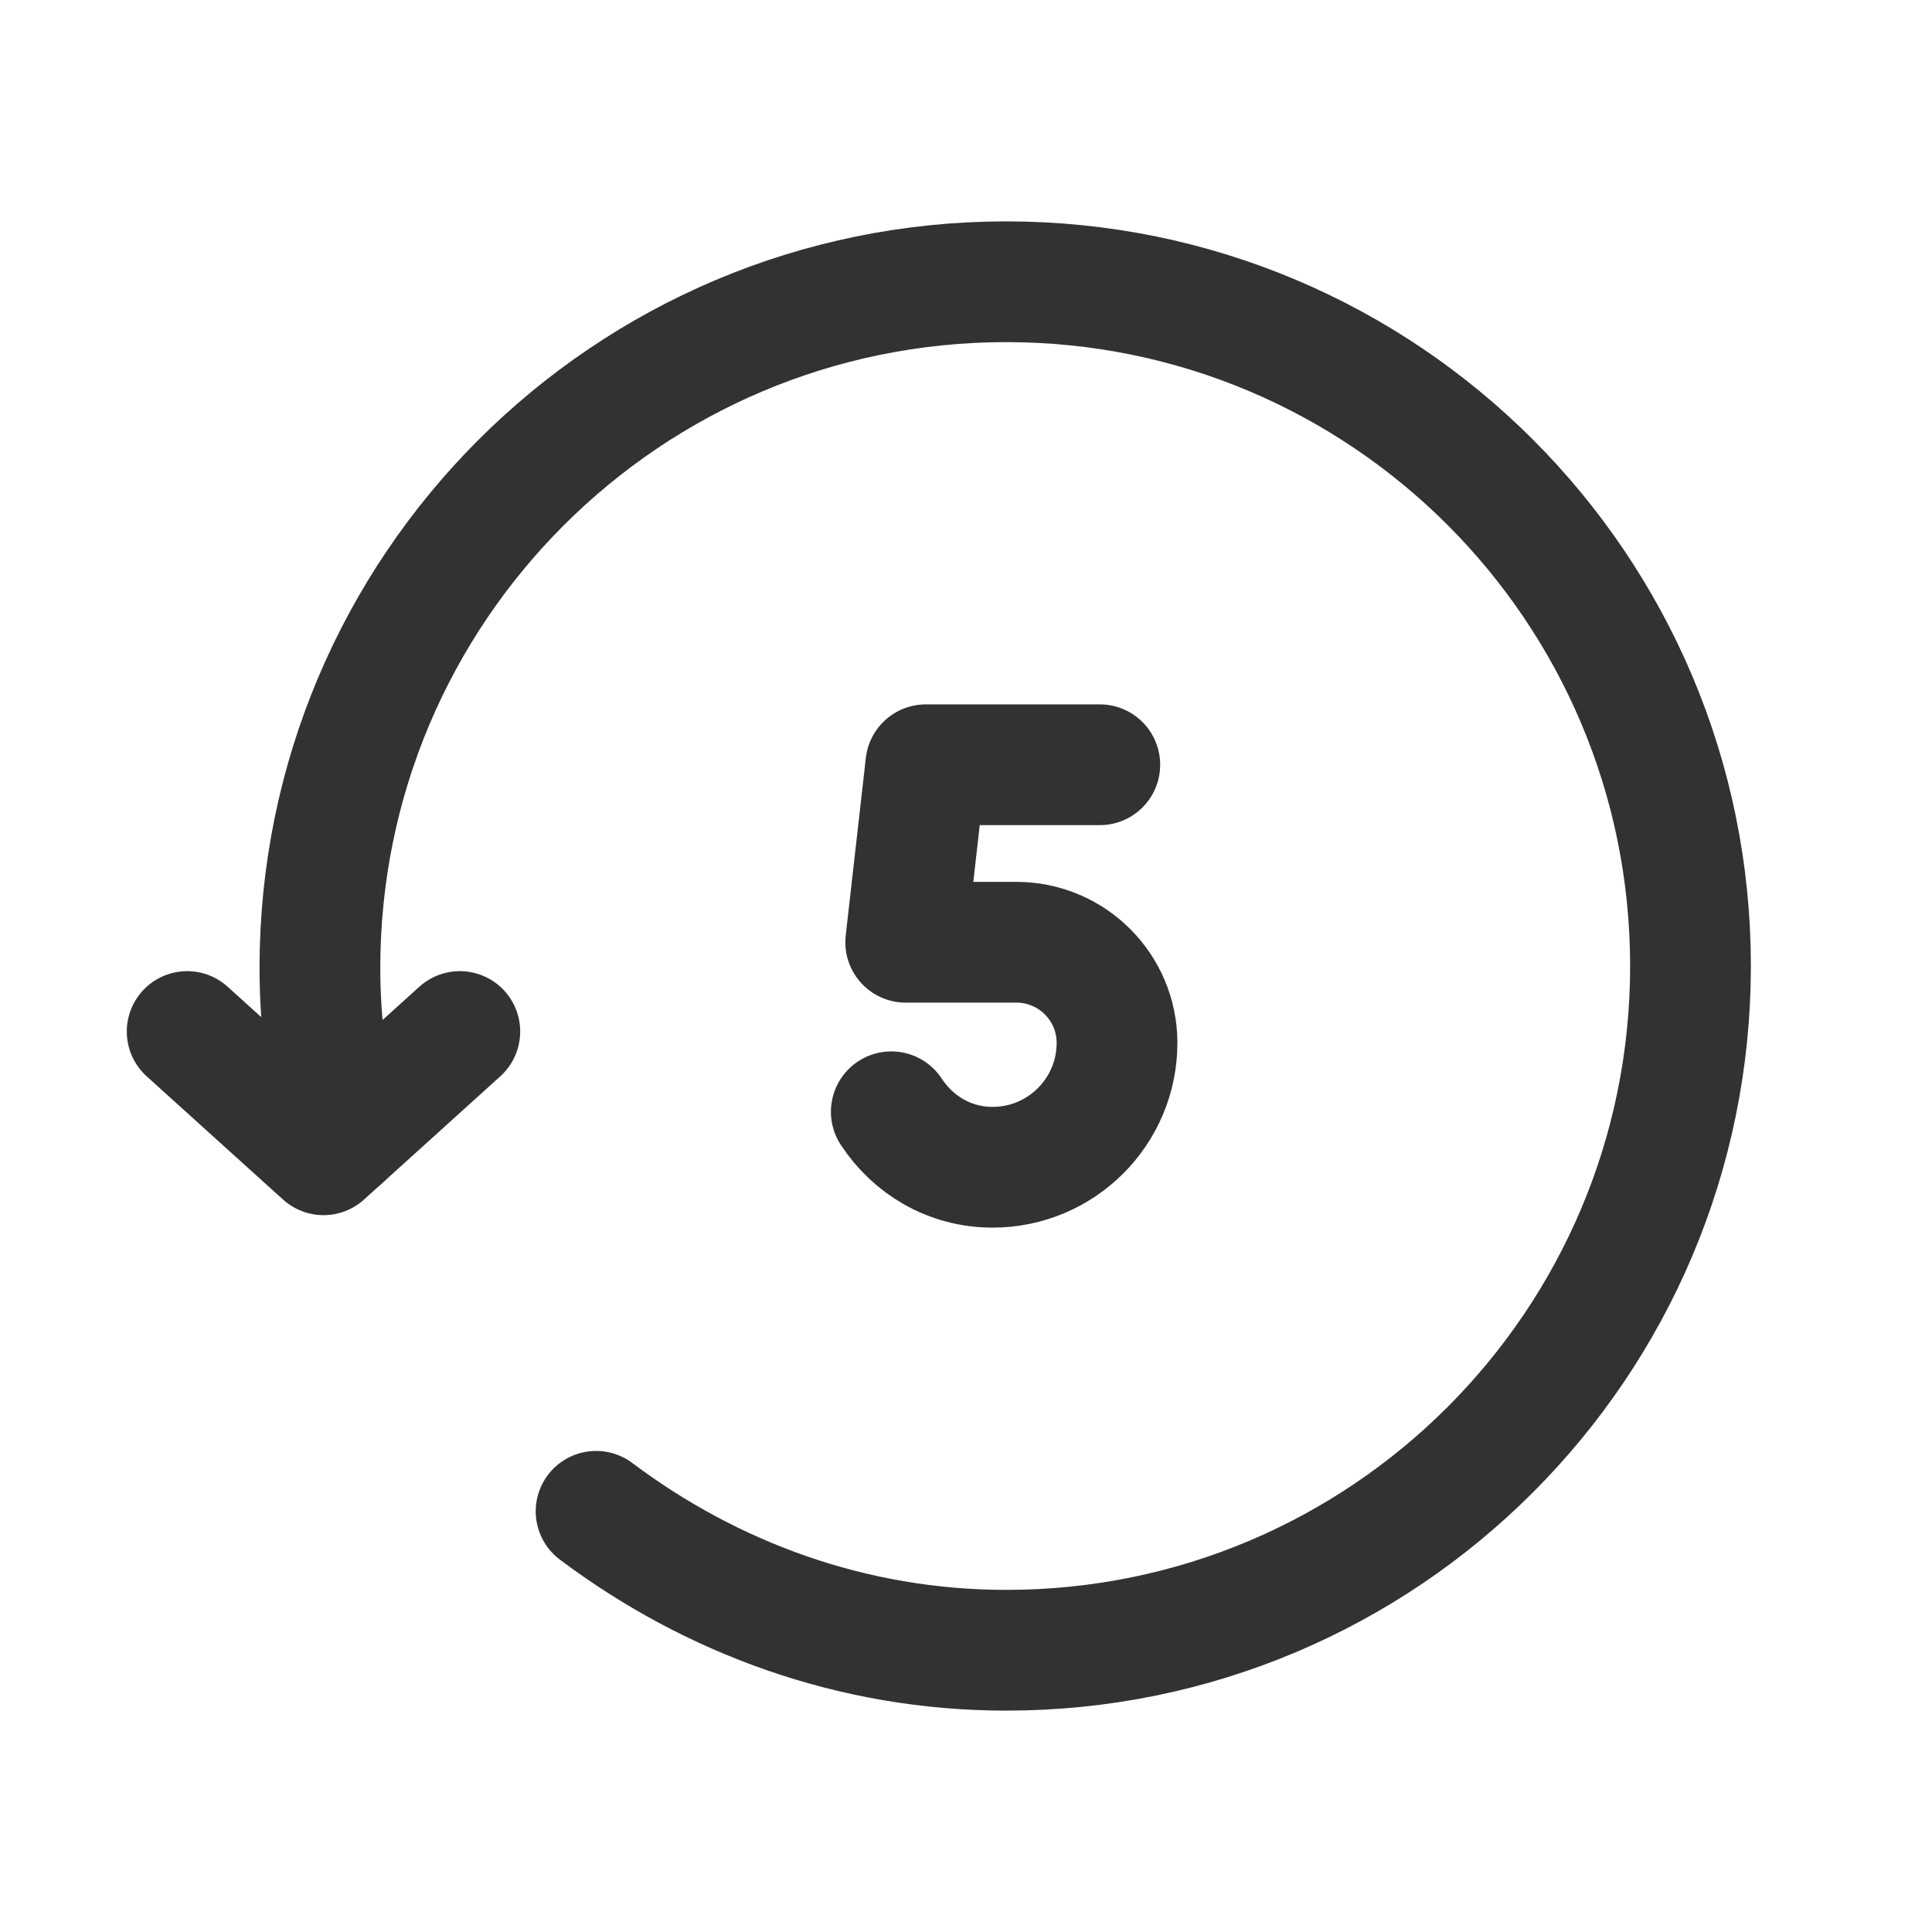 <?xml version="1.0" encoding="UTF-8"?><svg version="1.1" viewBox="0 0 24 24" xmlns="http://www.w3.org/2000/svg" xmlns:xlink="http://www.w3.org/1999/xlink"><!--Generated by IJSVG (https://github.com/iconjar/IJSVG)--><g fill="none"><path d="M0,24v-24h24v24h-24Z"></path><path stroke="#323232" stroke-linecap="round" stroke-linejoin="round" stroke-width="1.5" d="M2.325,12.814l1.694,1.531l1.693,-1.531"></path><path stroke="#323232" stroke-linecap="round" stroke-linejoin="round" stroke-width="1.5" d="M4.248,14.138c-0.173,-0.676 -0.274,-1.381 -0.274,-2.112c0,-4.709 3.817,-8.526 8.526,-8.526c4.695,0 8.5,3.805 8.5,8.5c0,4.695 -3.805,8.5 -8.5,8.5c-1.919,0 -3.671,-0.657 -5.095,-1.726"></path><path stroke="#323232" stroke-linecap="round" stroke-linejoin="round" stroke-width="1.5" d="M11.072,13.811c0.271,0.413 0.725,0.689 1.258,0.689c0.854,0 1.546,-0.692 1.546,-1.545c0,-0.69 -0.56,-1.25 -1.25,-1.25h-1.375l0.25,-2.205h2.161"></path></g></svg>